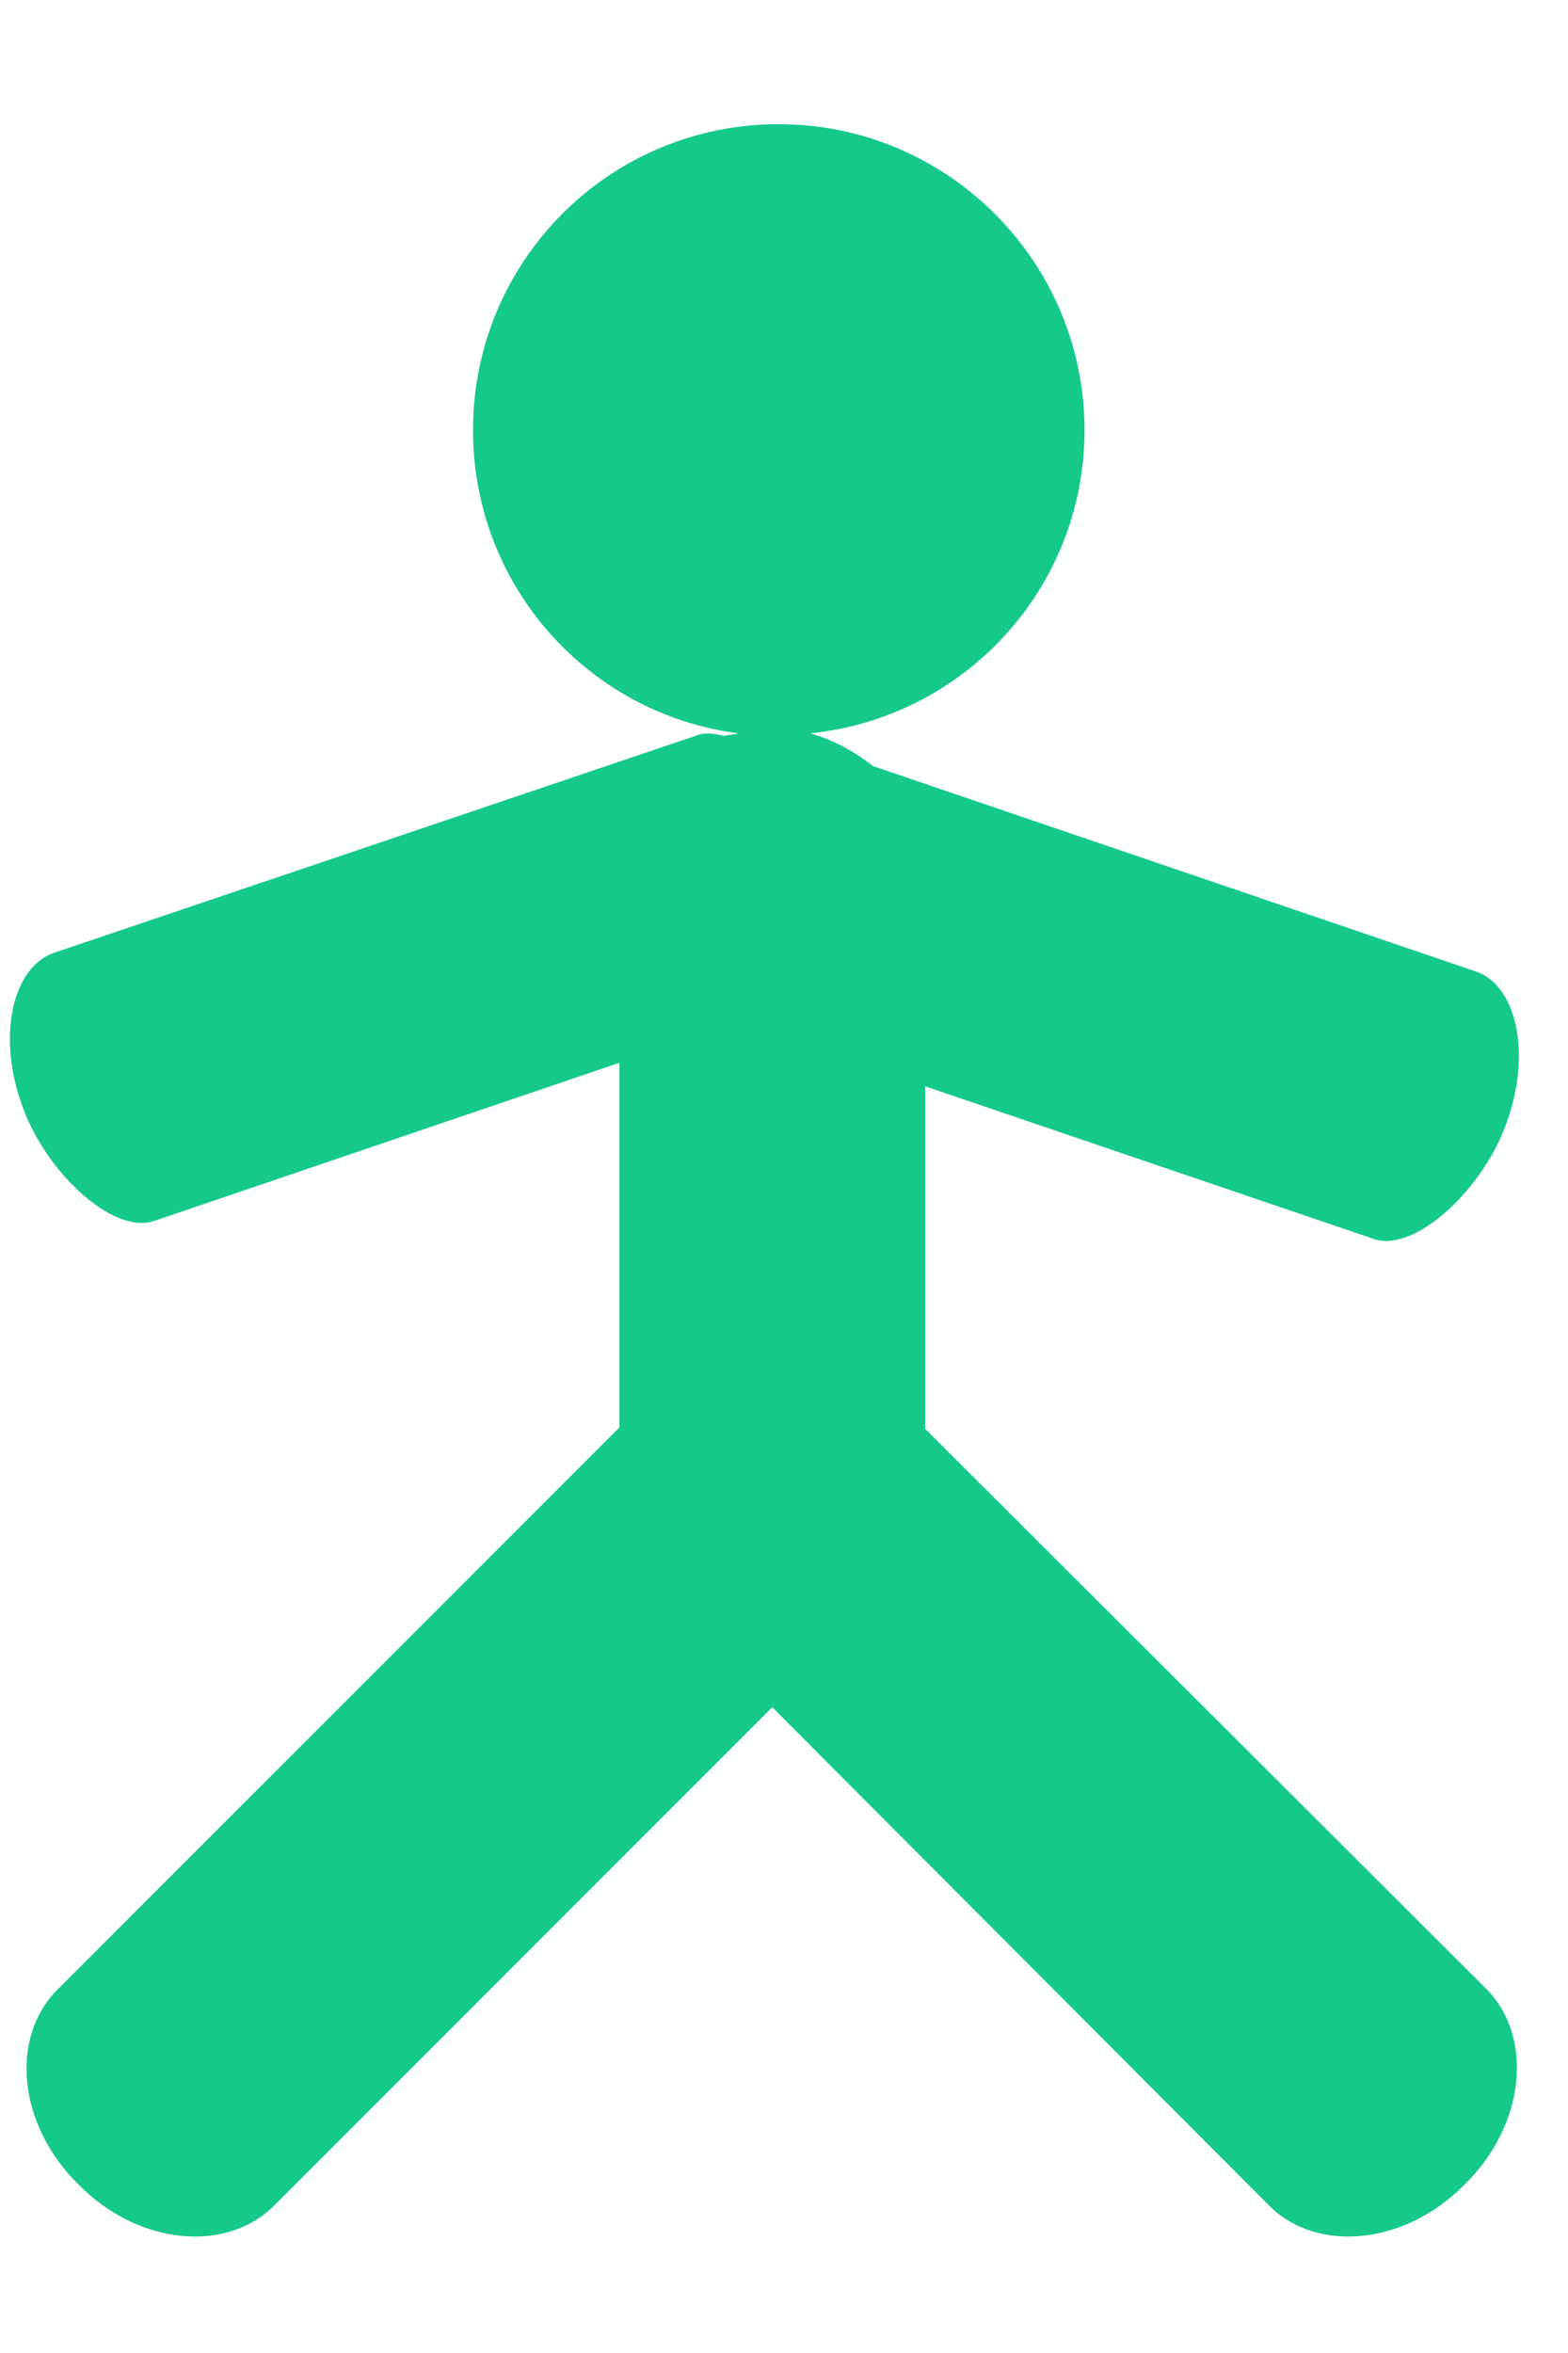 <?xml version="1.0" encoding="utf-8"?>
<svg xmlns="http://www.w3.org/2000/svg"
	xmlns:xlink="http://www.w3.org/1999/xlink"
	width="12px" height="18px" viewBox="0 0 12 18">
<filter filterUnits="objectBoundingBox" x="0.00" y="0.00" width="100.00" height="100.00" id="filter0">
<feImage x="0" y="0" width="12" height="18" preserveApectRatio="none" xlink:href="#symbol0"/>
<feComposite in="grImage1" in2="SourceAlpha" operator="in" result="grOverlay1"/>
<feBlend in="grOverlay1" in2="SourceGraphic" mode="normal" result="gradientOverlay1"/>
</filter>
<linearGradient id="linear_PSgrad_0" x1="50%" y1="100%" x2="50%" y2="0%">
    <stop offset="0%" stop-color="rgb(147,33,145)" stop-opacity="1" />
    <stop offset="100%" stop-color="rgb(255,55,109)" stop-opacity="1" />
</linearGradient>

<defs>
<rect x="0" y="0" width="12" height="18" id="symbol0" fill="url(#linear_PSgrad_0)"/></defs>
<path fillRule="evenodd" d="M 11.54 8.56C 11.37 9.08 10.84 9.58 10.52 9.48 10.52 9.48 7.08 8.31 7.08 8.31 7.08 8.31 7.08 10.93 7.08 10.93 7.08 10.93 11.38 15.22 11.38 15.22 11.74 15.59 11.67 16.26 11.21 16.71 10.76 17.17 10.09 17.24 9.72 16.88 9.72 16.88 5.91 13.06 5.91 13.06 5.91 13.06 2.09 16.88 2.09 16.88 1.72 17.24 1.05 17.17 0.6 16.71 0.14 16.26 0.07 15.59 0.44 15.22 0.44 15.22 4.74 10.92 4.74 10.92 4.74 10.92 4.74 8.13 4.74 8.13 4.74 8.13 1.18 9.34 1.18 9.34 0.86 9.45 0.33 8.95 0.16 8.43-0.02 7.91 0.1 7.4 0.41 7.29 0.41 7.29 5.32 5.63 5.32 5.63 5.39 5.6 5.47 5.61 5.54 5.63 5.58 5.62 5.62 5.62 5.65 5.61 4.5 5.46 3.62 4.48 3.62 3.29 3.62 2 4.66 0.95 5.96 0.95 7.25 0.95 8.3 2 8.3 3.29 8.3 4.5 7.38 5.49 6.2 5.61 6.38 5.66 6.54 5.75 6.68 5.86 6.68 5.86 11.29 7.43 11.29 7.43 11.6 7.53 11.72 8.04 11.54 8.56Z" fill="rgb(21,201,137)" filter="url(#filter0)"/></svg>
